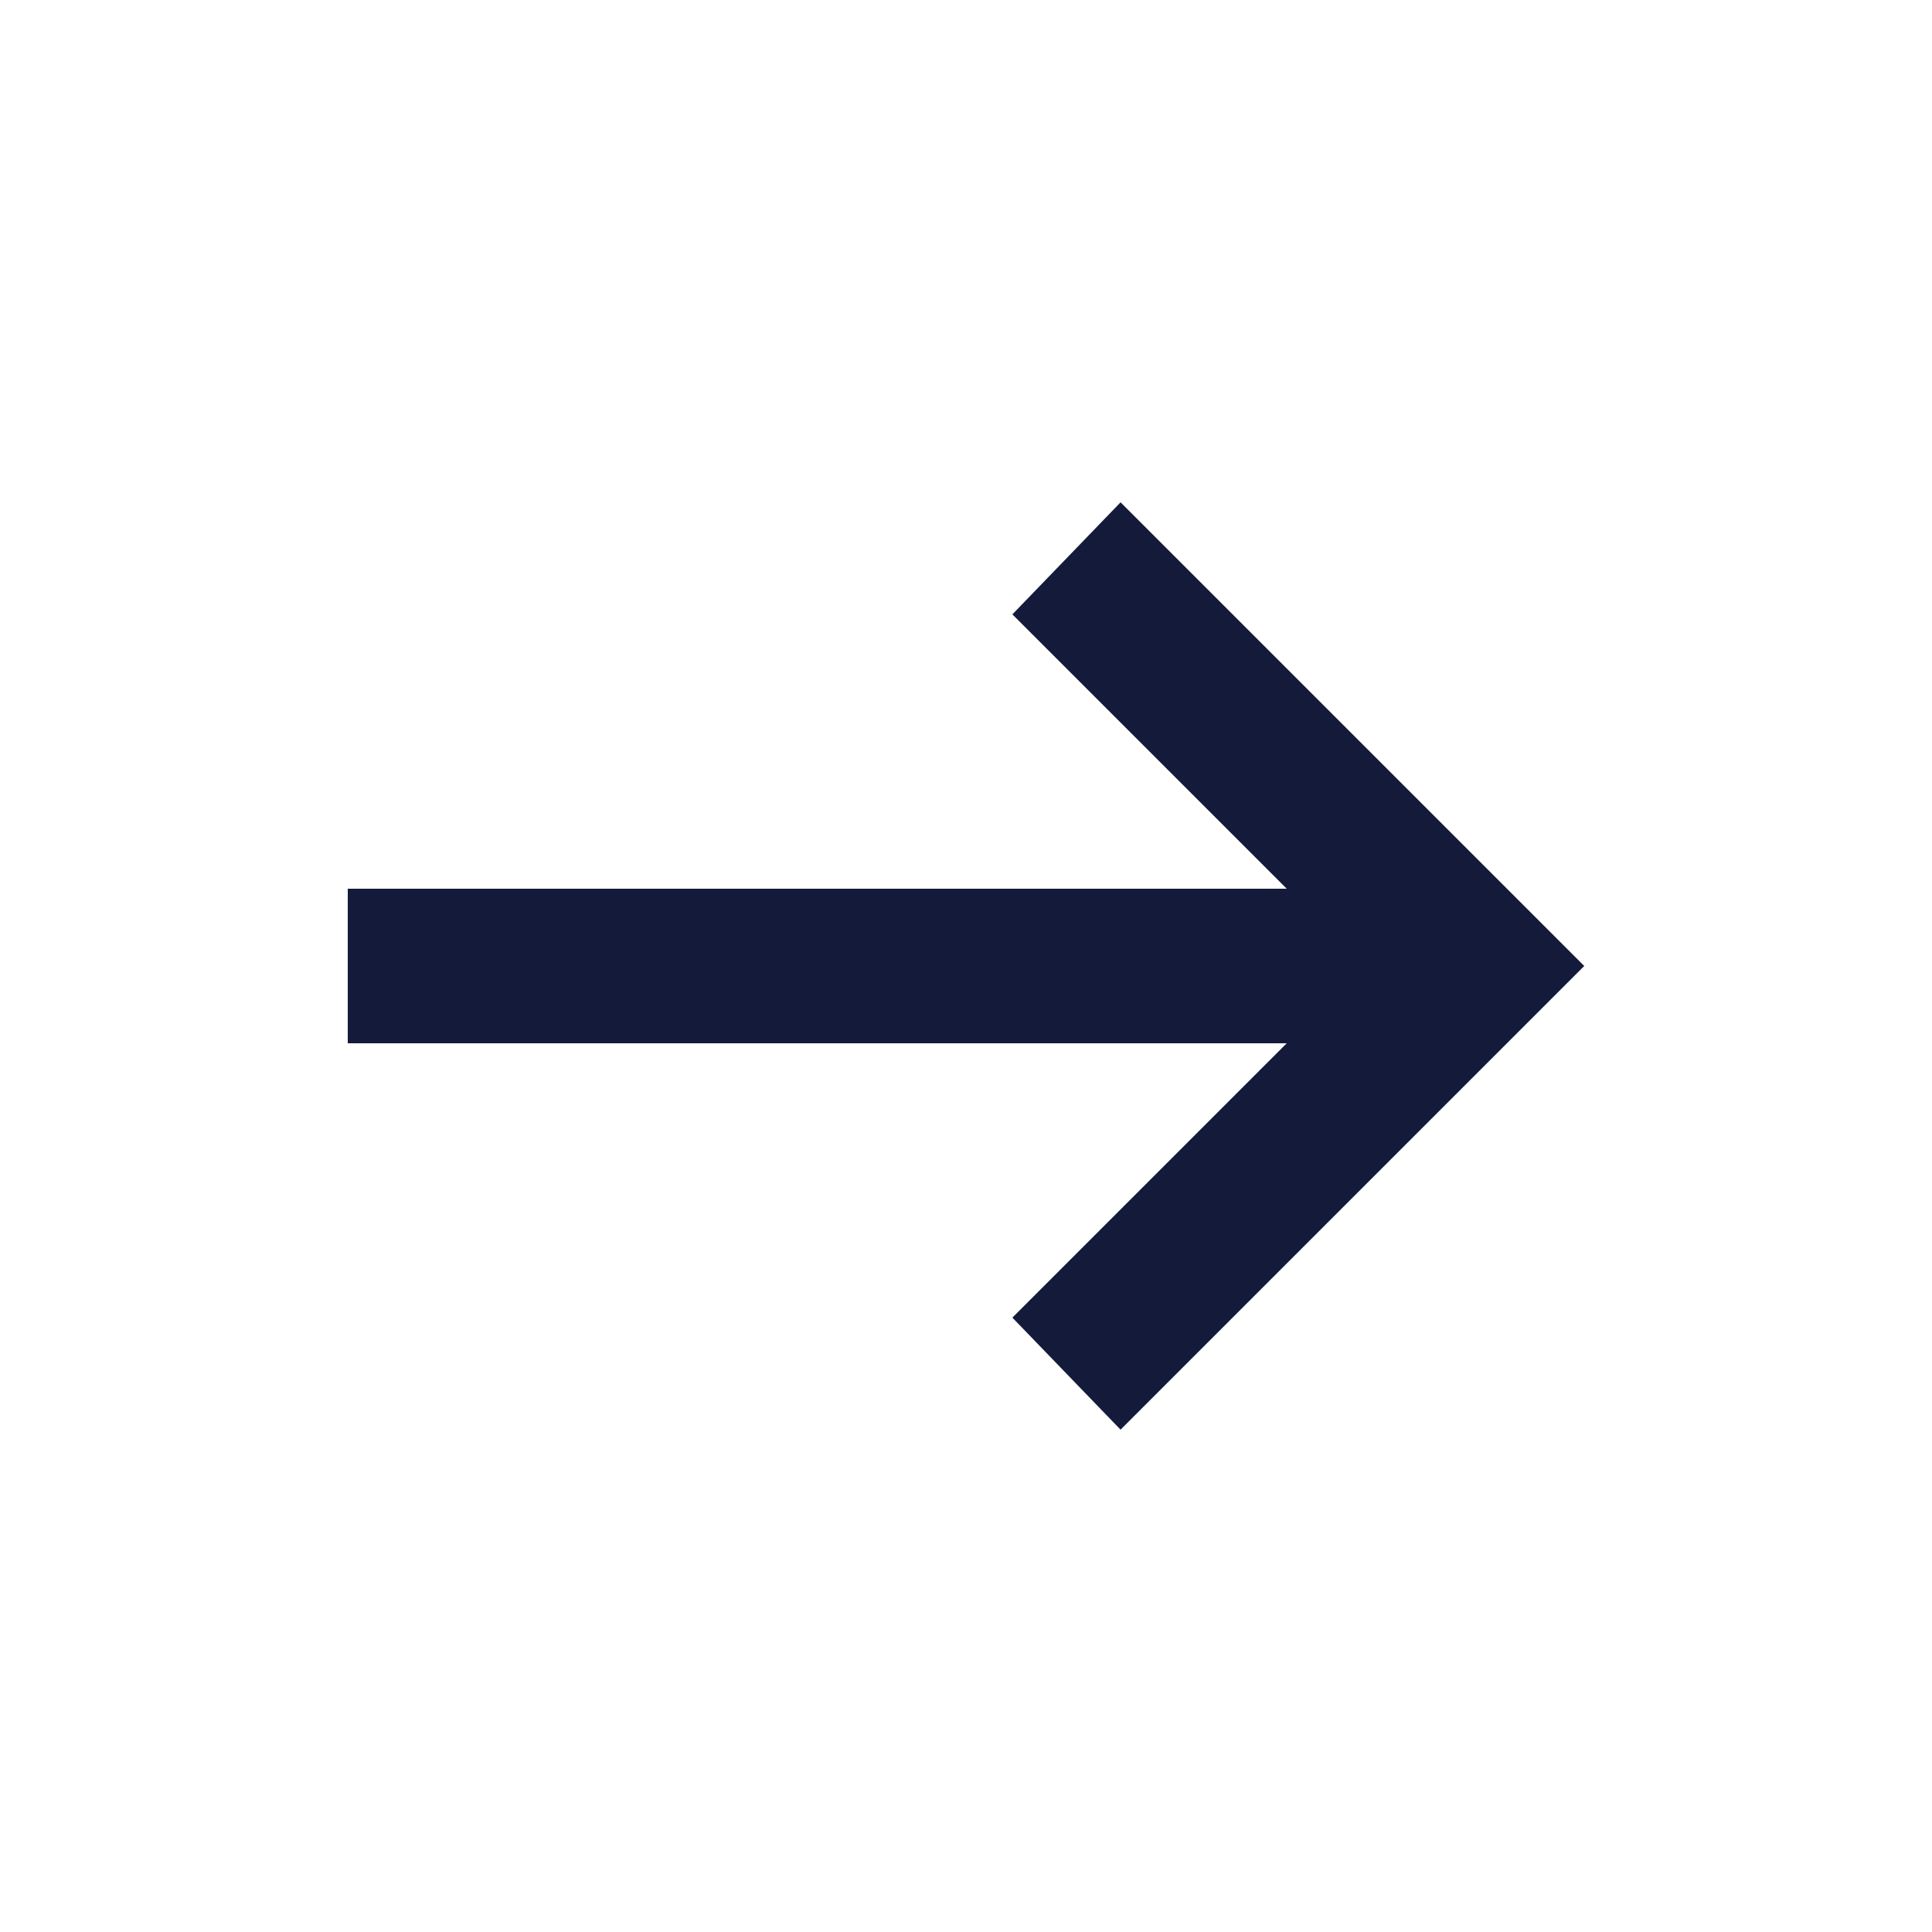 <svg width="25" height="25" viewBox="0 0 25 25" fill="none" xmlns="http://www.w3.org/2000/svg">
<path d="M14.5 18.5L13.1 17.05L16.65 13.5H4.5V11.5H16.65L13.1 7.95L14.5 6.5L20.5 12.5L14.5 18.5Z" fill="#141B3A"/>
</svg>
